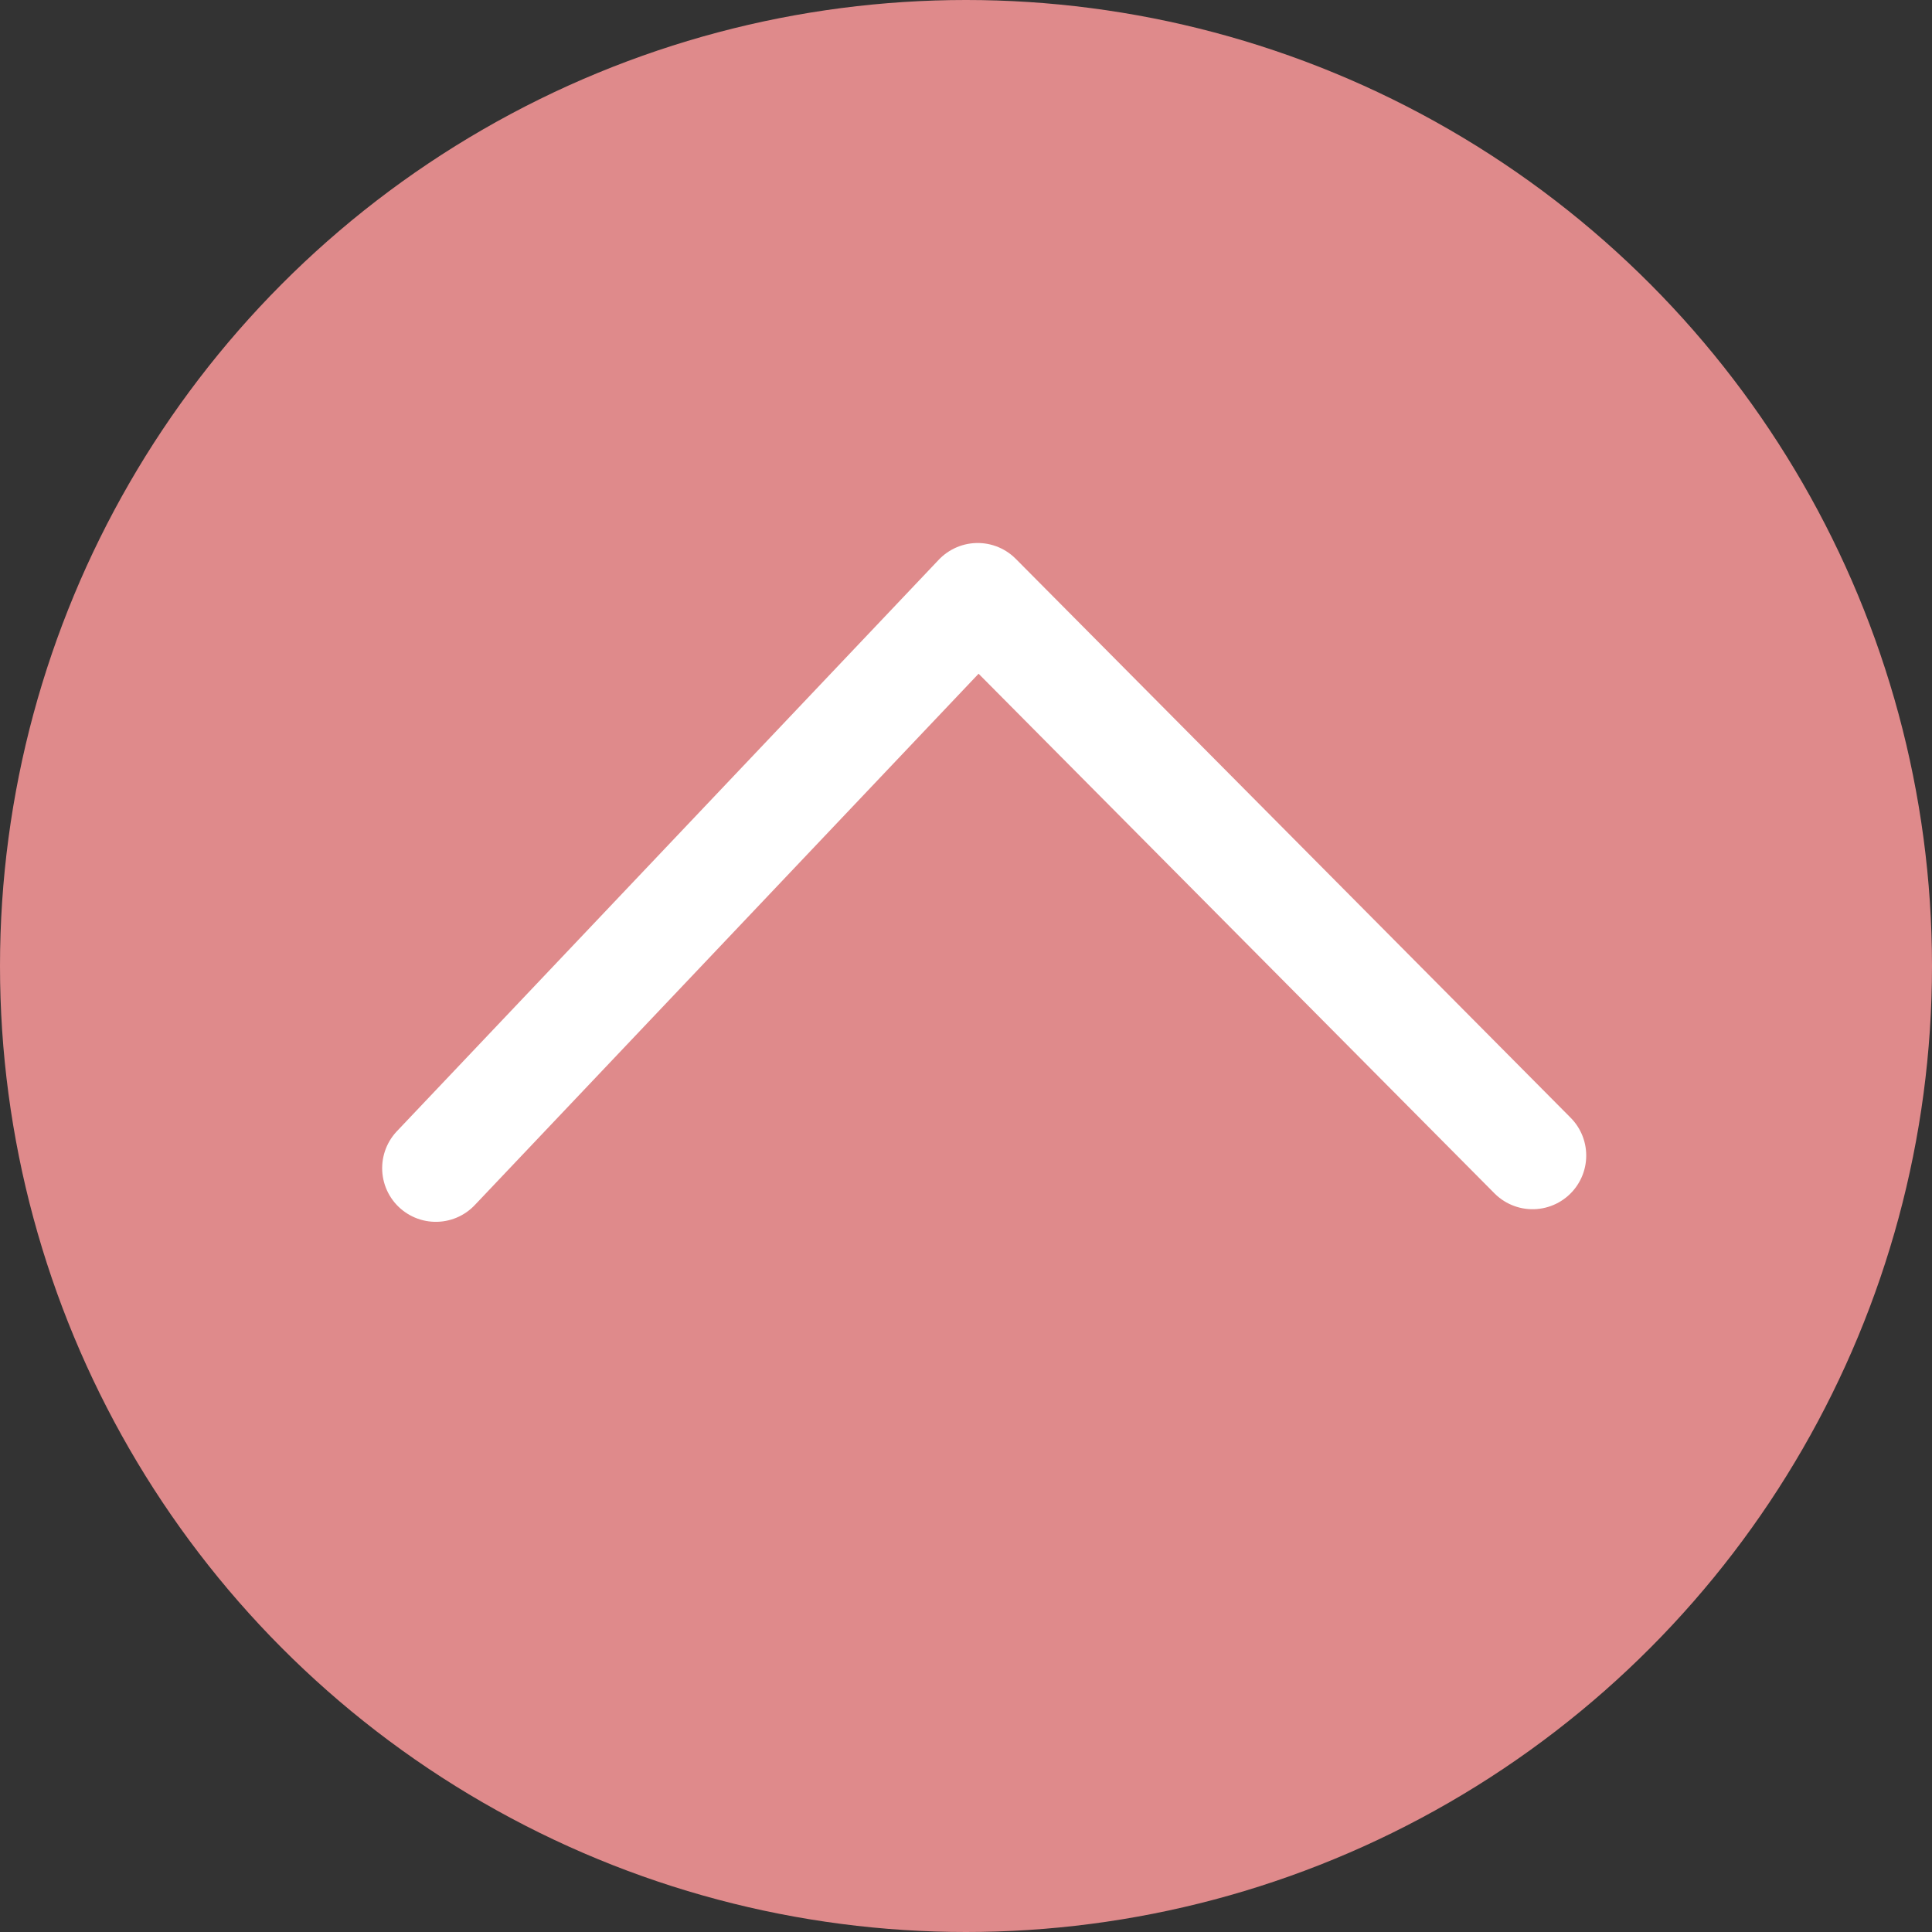 <svg width="36" height="36" viewBox="0 0 36 36" fill="none" xmlns="http://www.w3.org/2000/svg">
<rect x="0" y="0" width="36" height="36" fill="#333333" stroke="none"/>
<circle cx="18" cy="18" r="18" fill="#DF8A8B"/>
<path d="M8.121 21.767L18.218 11.118L28.557 21.532" stroke="white" stroke-width="2" stroke-linecap="round" stroke-linejoin="round"/>
</svg>
